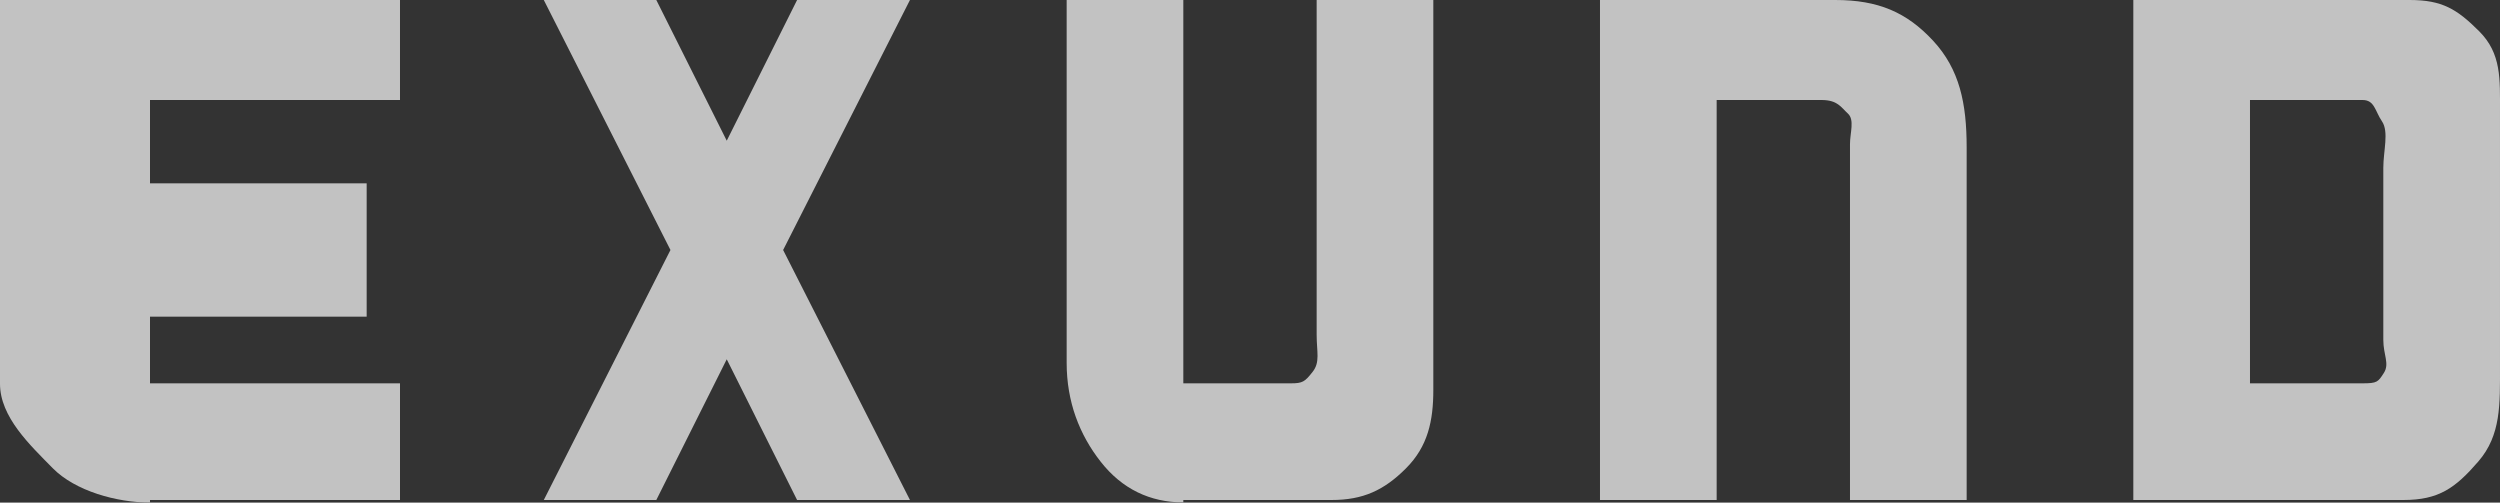 <?xml version="1.0" encoding="utf-8"?>
<!-- Generator: Adobe Illustrator 16.0.0, SVG Export Plug-In . SVG Version: 6.00 Build 0)  -->
<!DOCTYPE svg PUBLIC "-//W3C//DTD SVG 1.1//EN" "http://www.w3.org/Graphics/SVG/1.1/DTD/svg11.dtd">
<svg version="1.1" id="Layer_1" xmlns="http://www.w3.org/2000/svg" xmlns:xlink="http://www.w3.org/1999/xlink" x="0px" y="0px"
	 width="150.001px" height="30.155px" viewBox="0 0 150.001 30.155" enable-background="new 0 0 150.001 30.155"
	 xml:space="preserve">
<rect x="0" y="0" width="150.001" height="30.155" fill="#333333" stroke="none"/>
<g opacity="0.7">
	<path fill="#FFFFFF" d="M4.508,0H0v23.025c0,2.002,1.813,3.689,3.164,5.067C4.513,29.462,7,30.151,9,30.155V30h15v-7H9v-4h13v-8H9
		V6h15V0H7.273H4.508z"/>
	<polygon fill="#FFFFFF" points="47.826,0 43.605,8.442 39.379,0 32.628,0 40.228,15 32.628,30 39.379,30 43.605,21.557 47.826,30 
		54.598,30 46.988,15 54.598,0 	"/>
	<path fill="#FFFFFF" d="M79,20.086c0,1.027,0.221,1.64-0.243,2.227C78.294,22.901,78.163,23,77.462,23H71V0h-7v21.775
		c0,2.327,0.765,4.305,2.043,5.929c1.275,1.629,2.957,2.44,4.957,2.44V30h8.902c1.877,0,3.144-0.582,4.455-1.897
		C85.67,26.789,86,25.266,86,23.389V0h-7V20.086z"/>
	<path fill="#FFFFFF" d="M110.115,0h-6.564h-5.065H96v30h7V6h6.288c0.975,0,1.175,0.44,1.587,0.814
		C111.287,7.192,111,7.968,111,8.645V30h7V8.832c0-2.627-0.423-4.671-2.009-6.385C114.4,0.732,112.691,0,110.115,0z"/>
	<path fill="#FFFFFF" d="M148.754,1.878C147.416,0.542,146.53,0,144.58,0h-11.558H128v30h4.951h2.89h8.363
		c2.128,0,3.118-0.718,4.493-2.307c1.377-1.589,1.303-3.448,1.303-5.725V6.687C150,4.735,150.092,3.219,148.754,1.878z M143,20.393
		c0,0.902,0.385,1.43,0.035,1.98C142.684,22.922,142.63,23,141.754,23H135V6h6.754c0.726,0,0.742,0.657,1.166,1.281
		c0.426,0.625,0.08,1.782,0.08,2.783V20.393z"/>
</g>
</svg>

